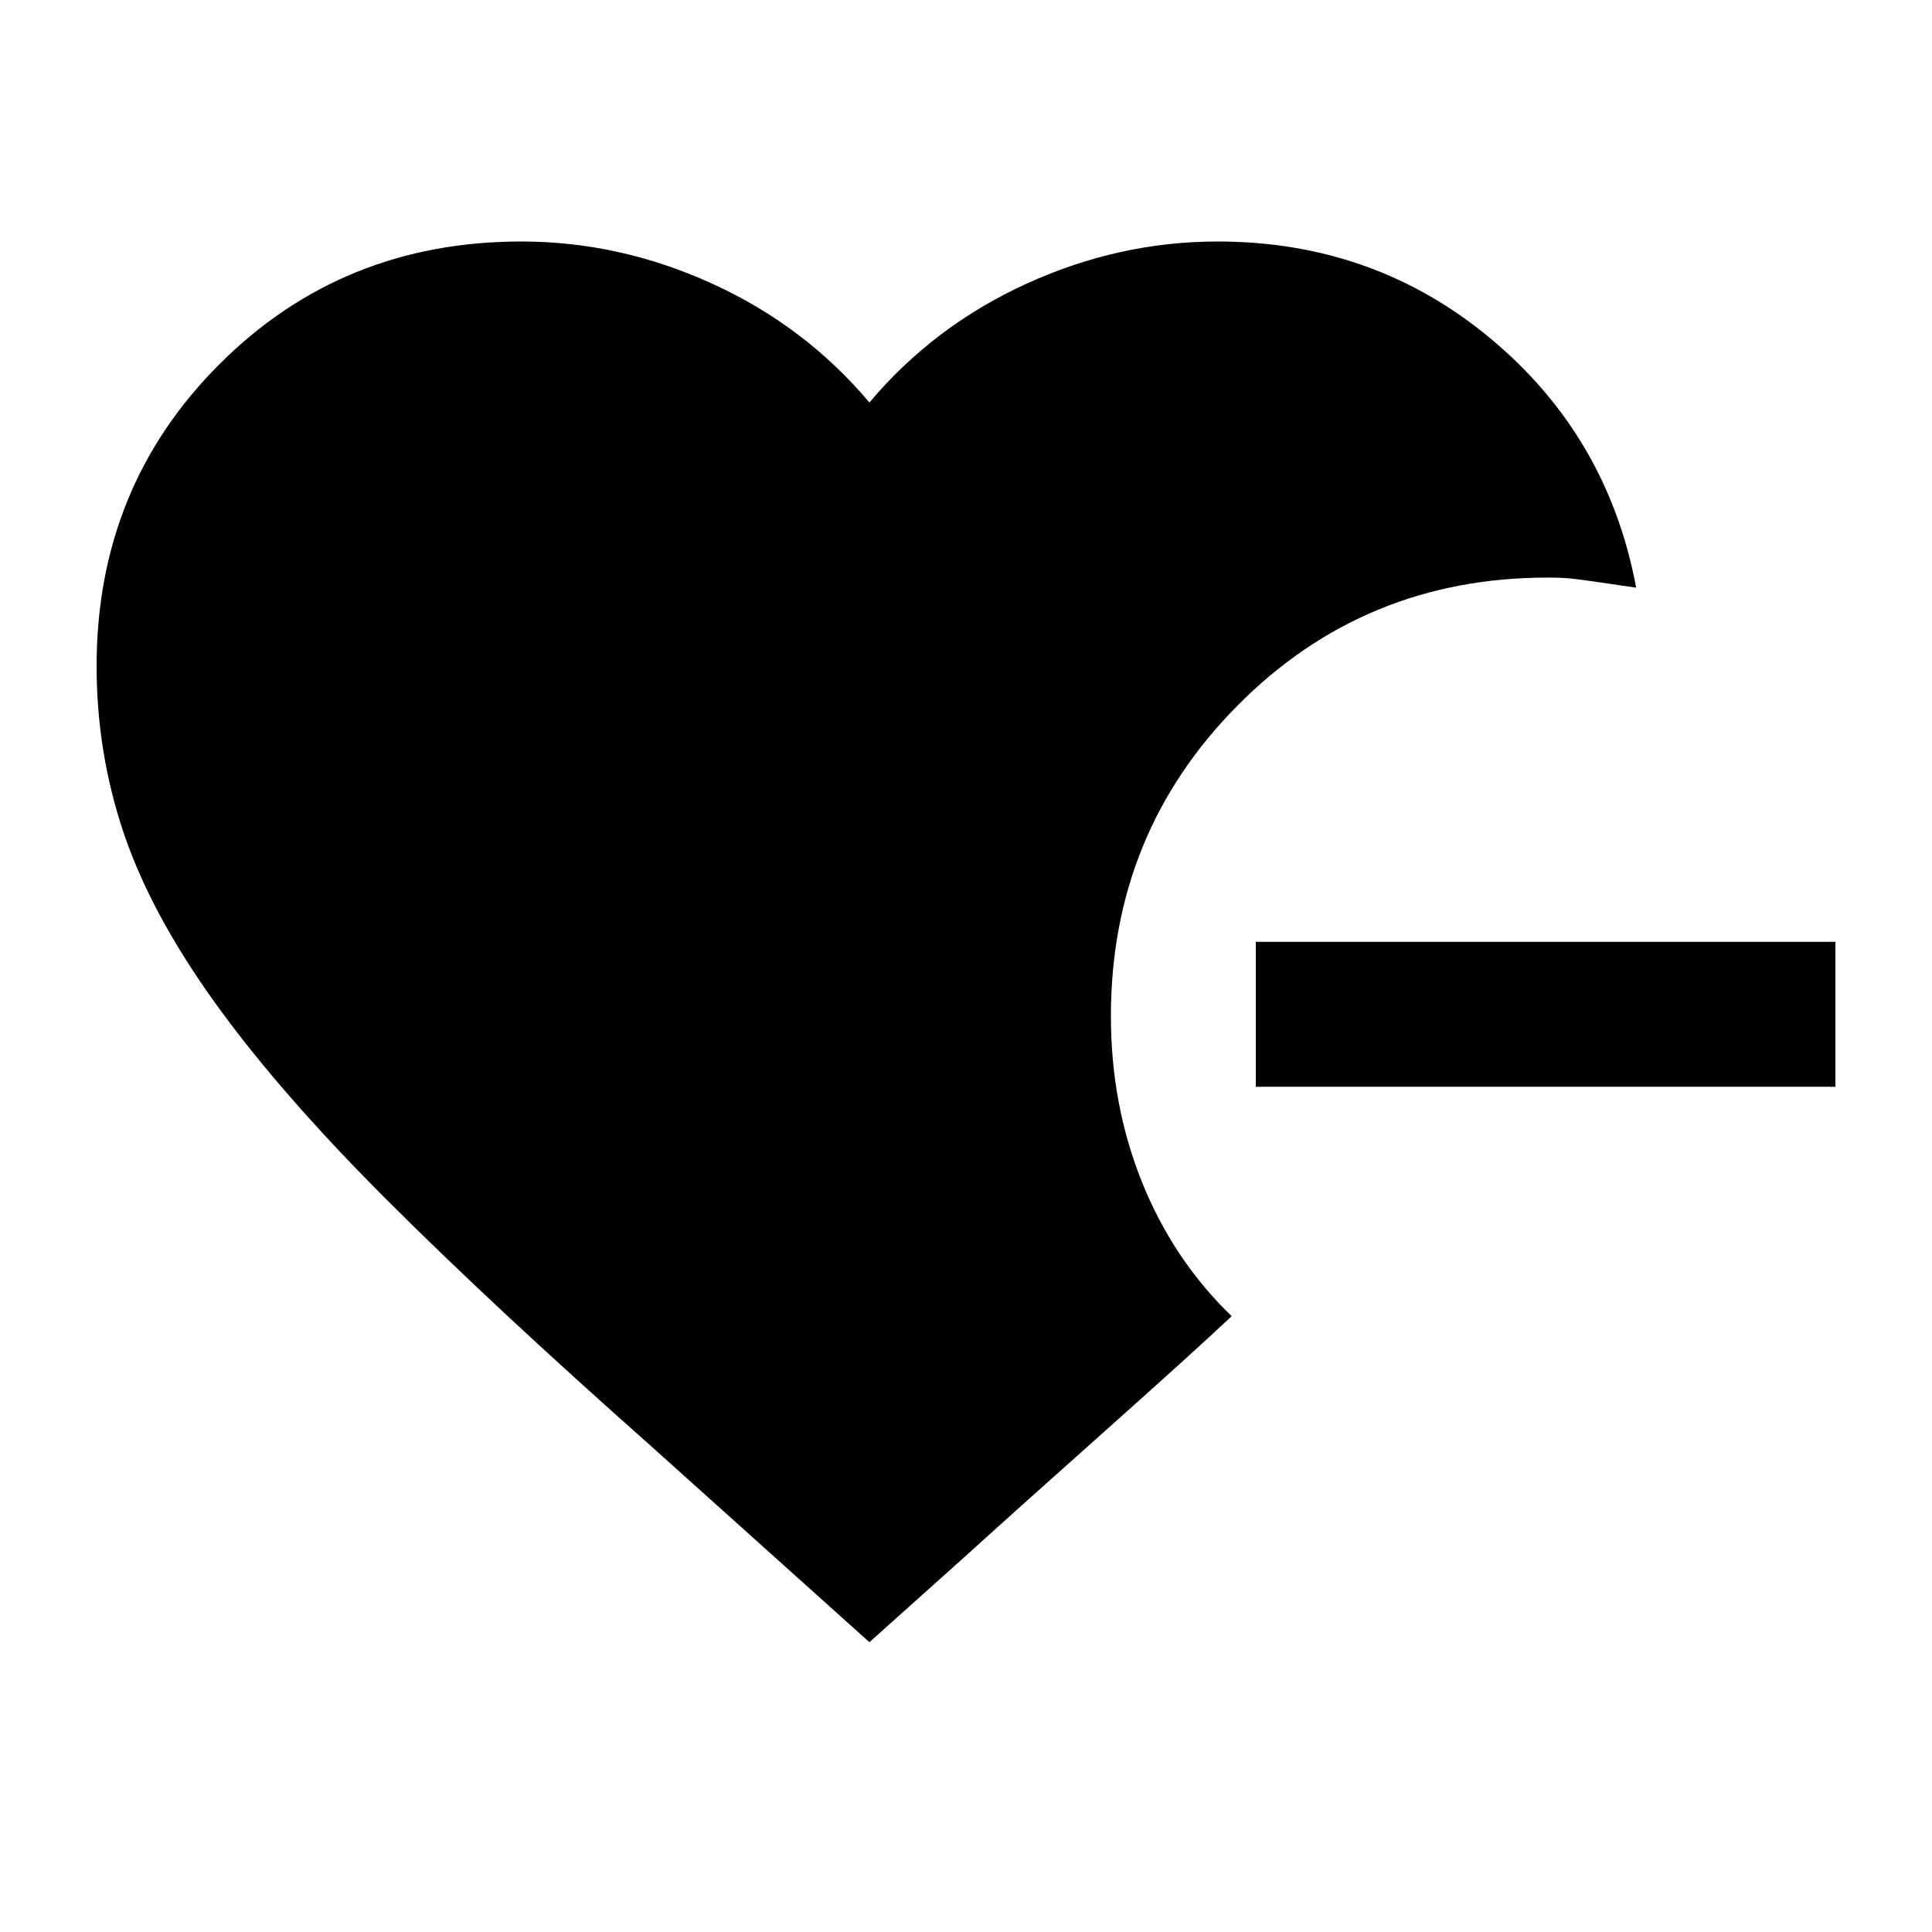 <svg xmlns="http://www.w3.org/2000/svg" height="20px" viewBox="0 -960 960 960" width="20px" fill="#000000"><path d="M624-420v-72h288v72H624ZM432-144l-108-97q-79-70-132-123t-85-97.5Q75-506 61.5-546T48-629q0-89 61-150t150-61q49 0 95 21t78 59q32-38 78-59t95-21q78 0 136 48.5T813-668q-27-4-32-4.5t-12-.5q-91 0-154 63.5T552-455q0 44 15.5 82.5T612-306q-18 17-64 58t-68 61l-48 43Z"/></svg>